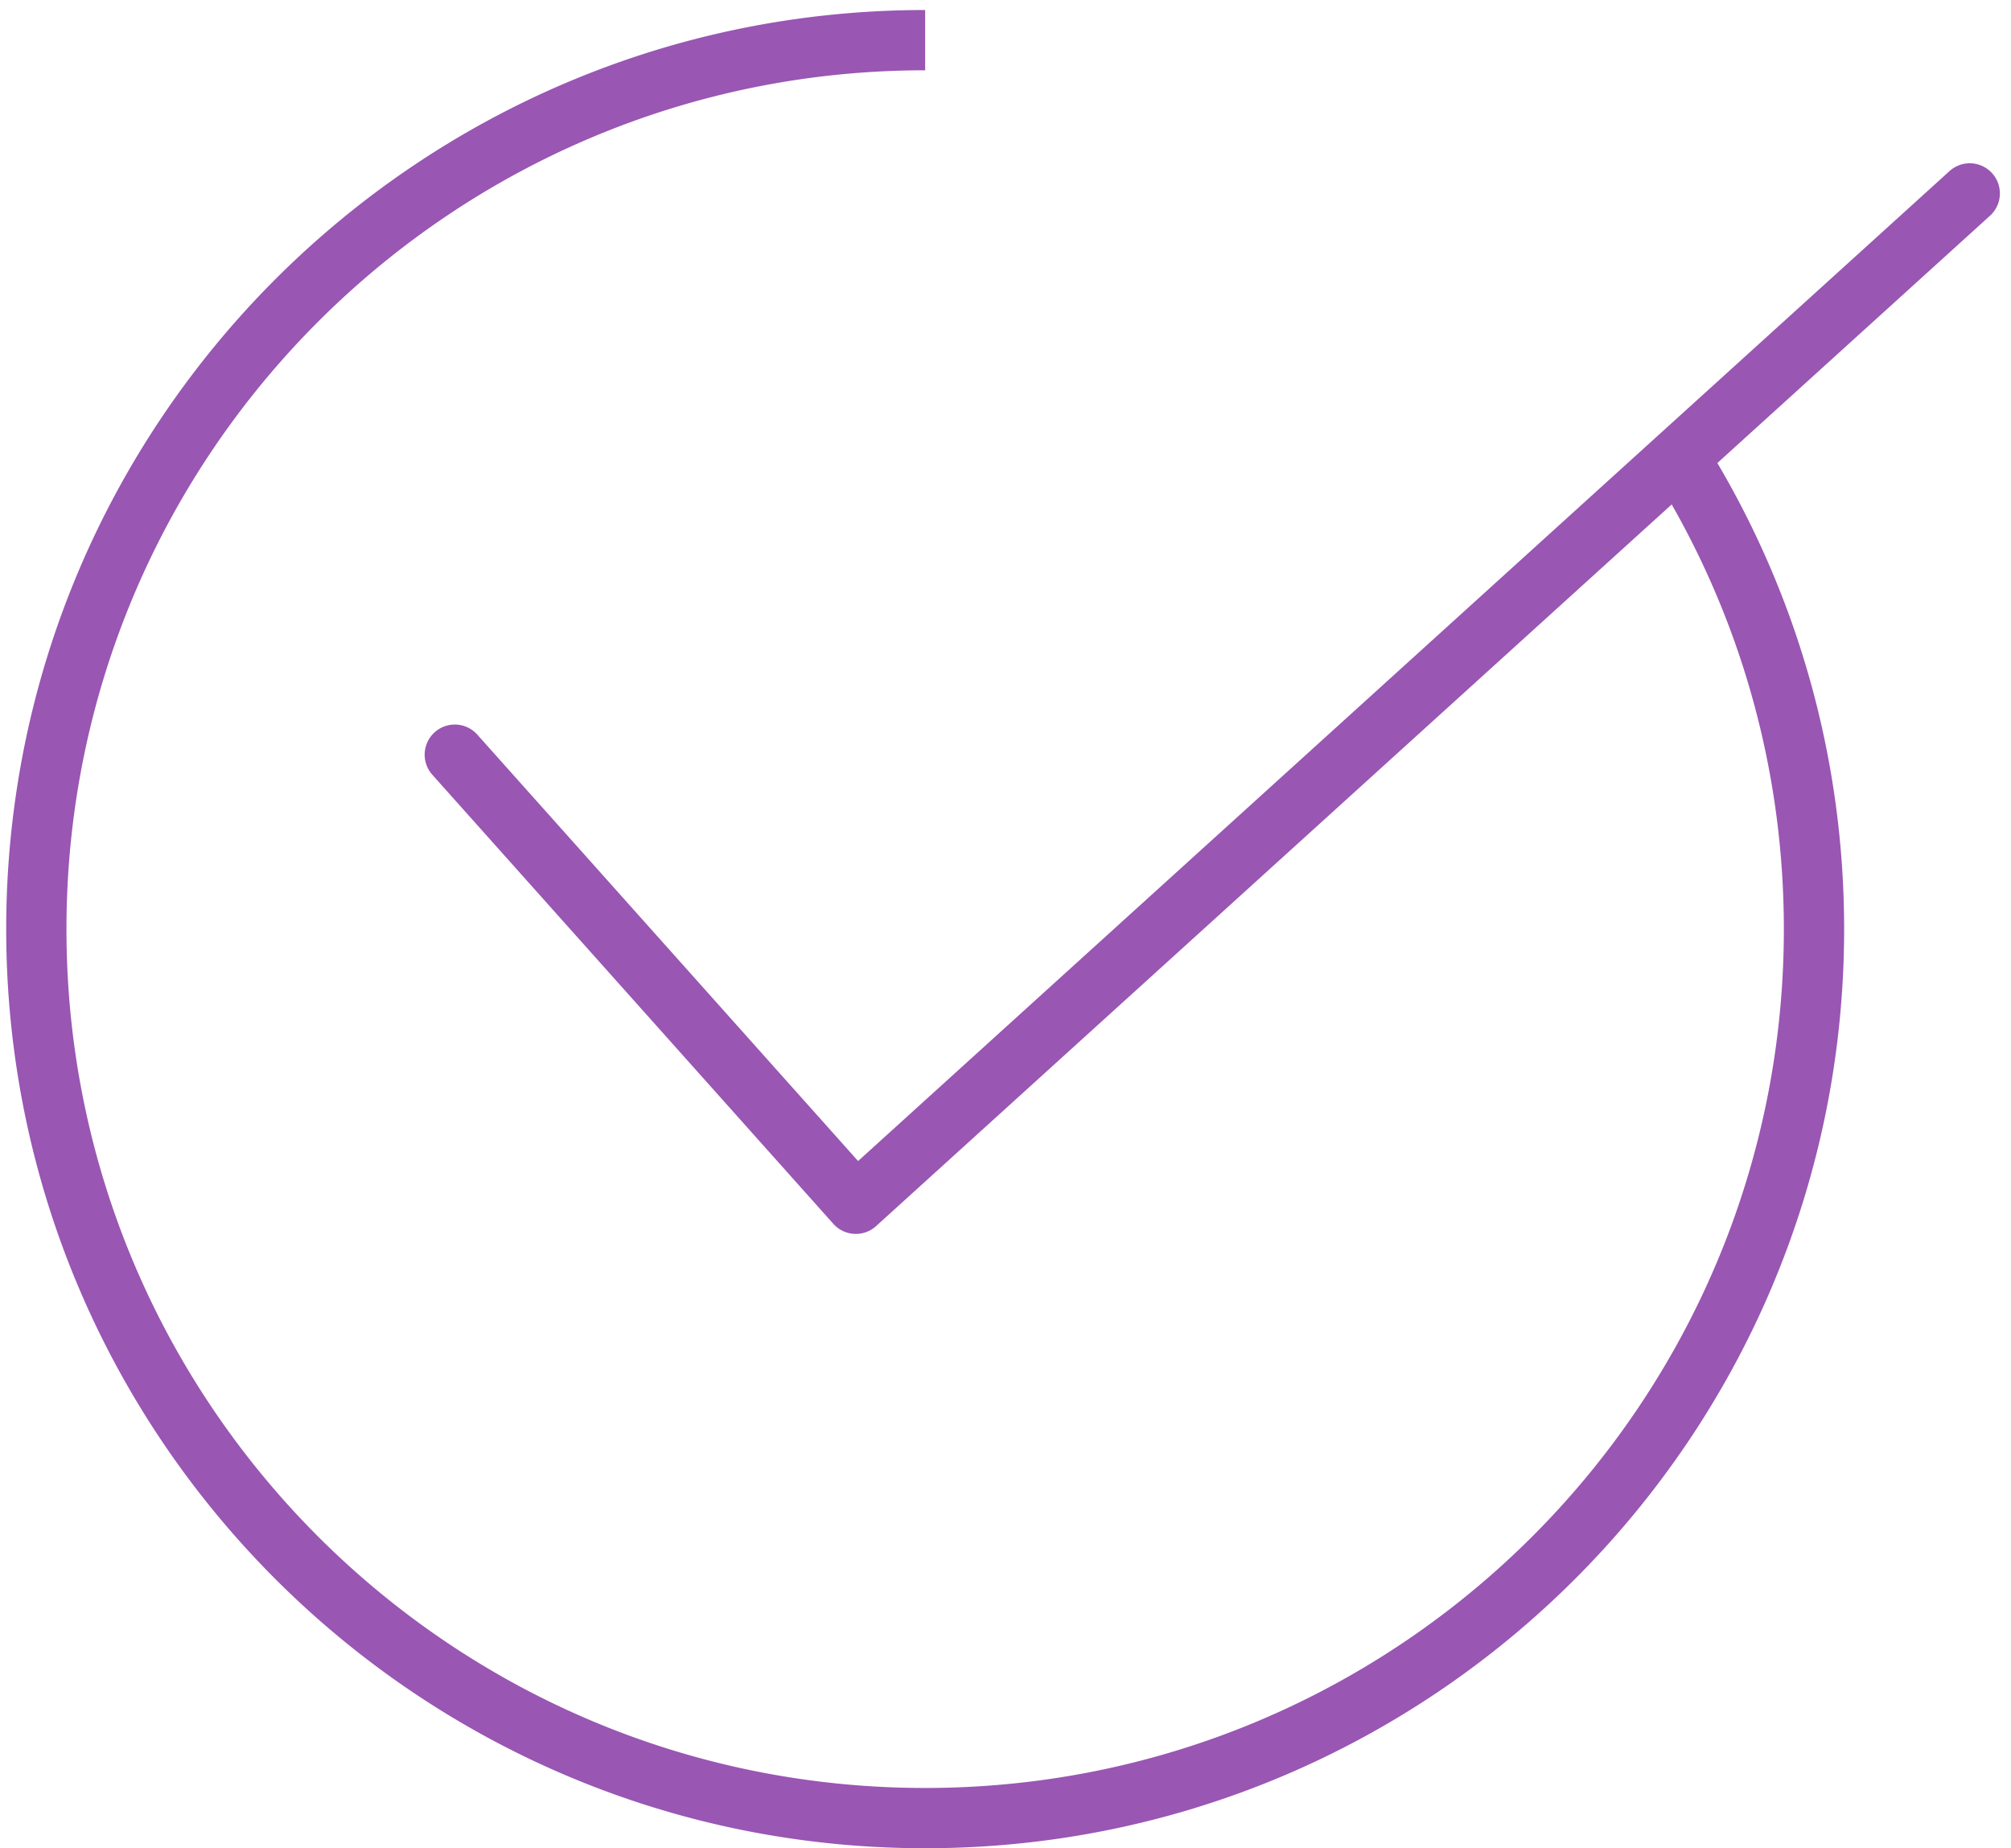 <svg width="185" height="170" viewBox="0 0 199 184" fill="none" xmlns="http://www.w3.org/2000/svg"><path fill-rule="evenodd" clip-rule="evenodd" d="M0 92.5C0 41.964 40.966.998 91.5.998v6c-47.22 0-85.5 38.28-85.5 85.5C6 139.72 44.28 178 91.5 178c47.221 0 85.501-38.28 85.501-85.5 0-15.38-4.06-29.812-11.168-42.281l-79.22 71.844a3 3 0 0 1-4.254-.224L42.43 77.131a3 3 0 0 1 4.476-3.997l37.916 42.453 108.673-98.554a3 3 0 0 1 4.031 4.445l-27.146 24.618c8.021 13.605 12.622 29.467 12.622 46.403 0 50.535-40.966 91.501-91.5 91.501C40.966 184 0 143.034 0 92.5z" fill="#9956B3"/></svg>